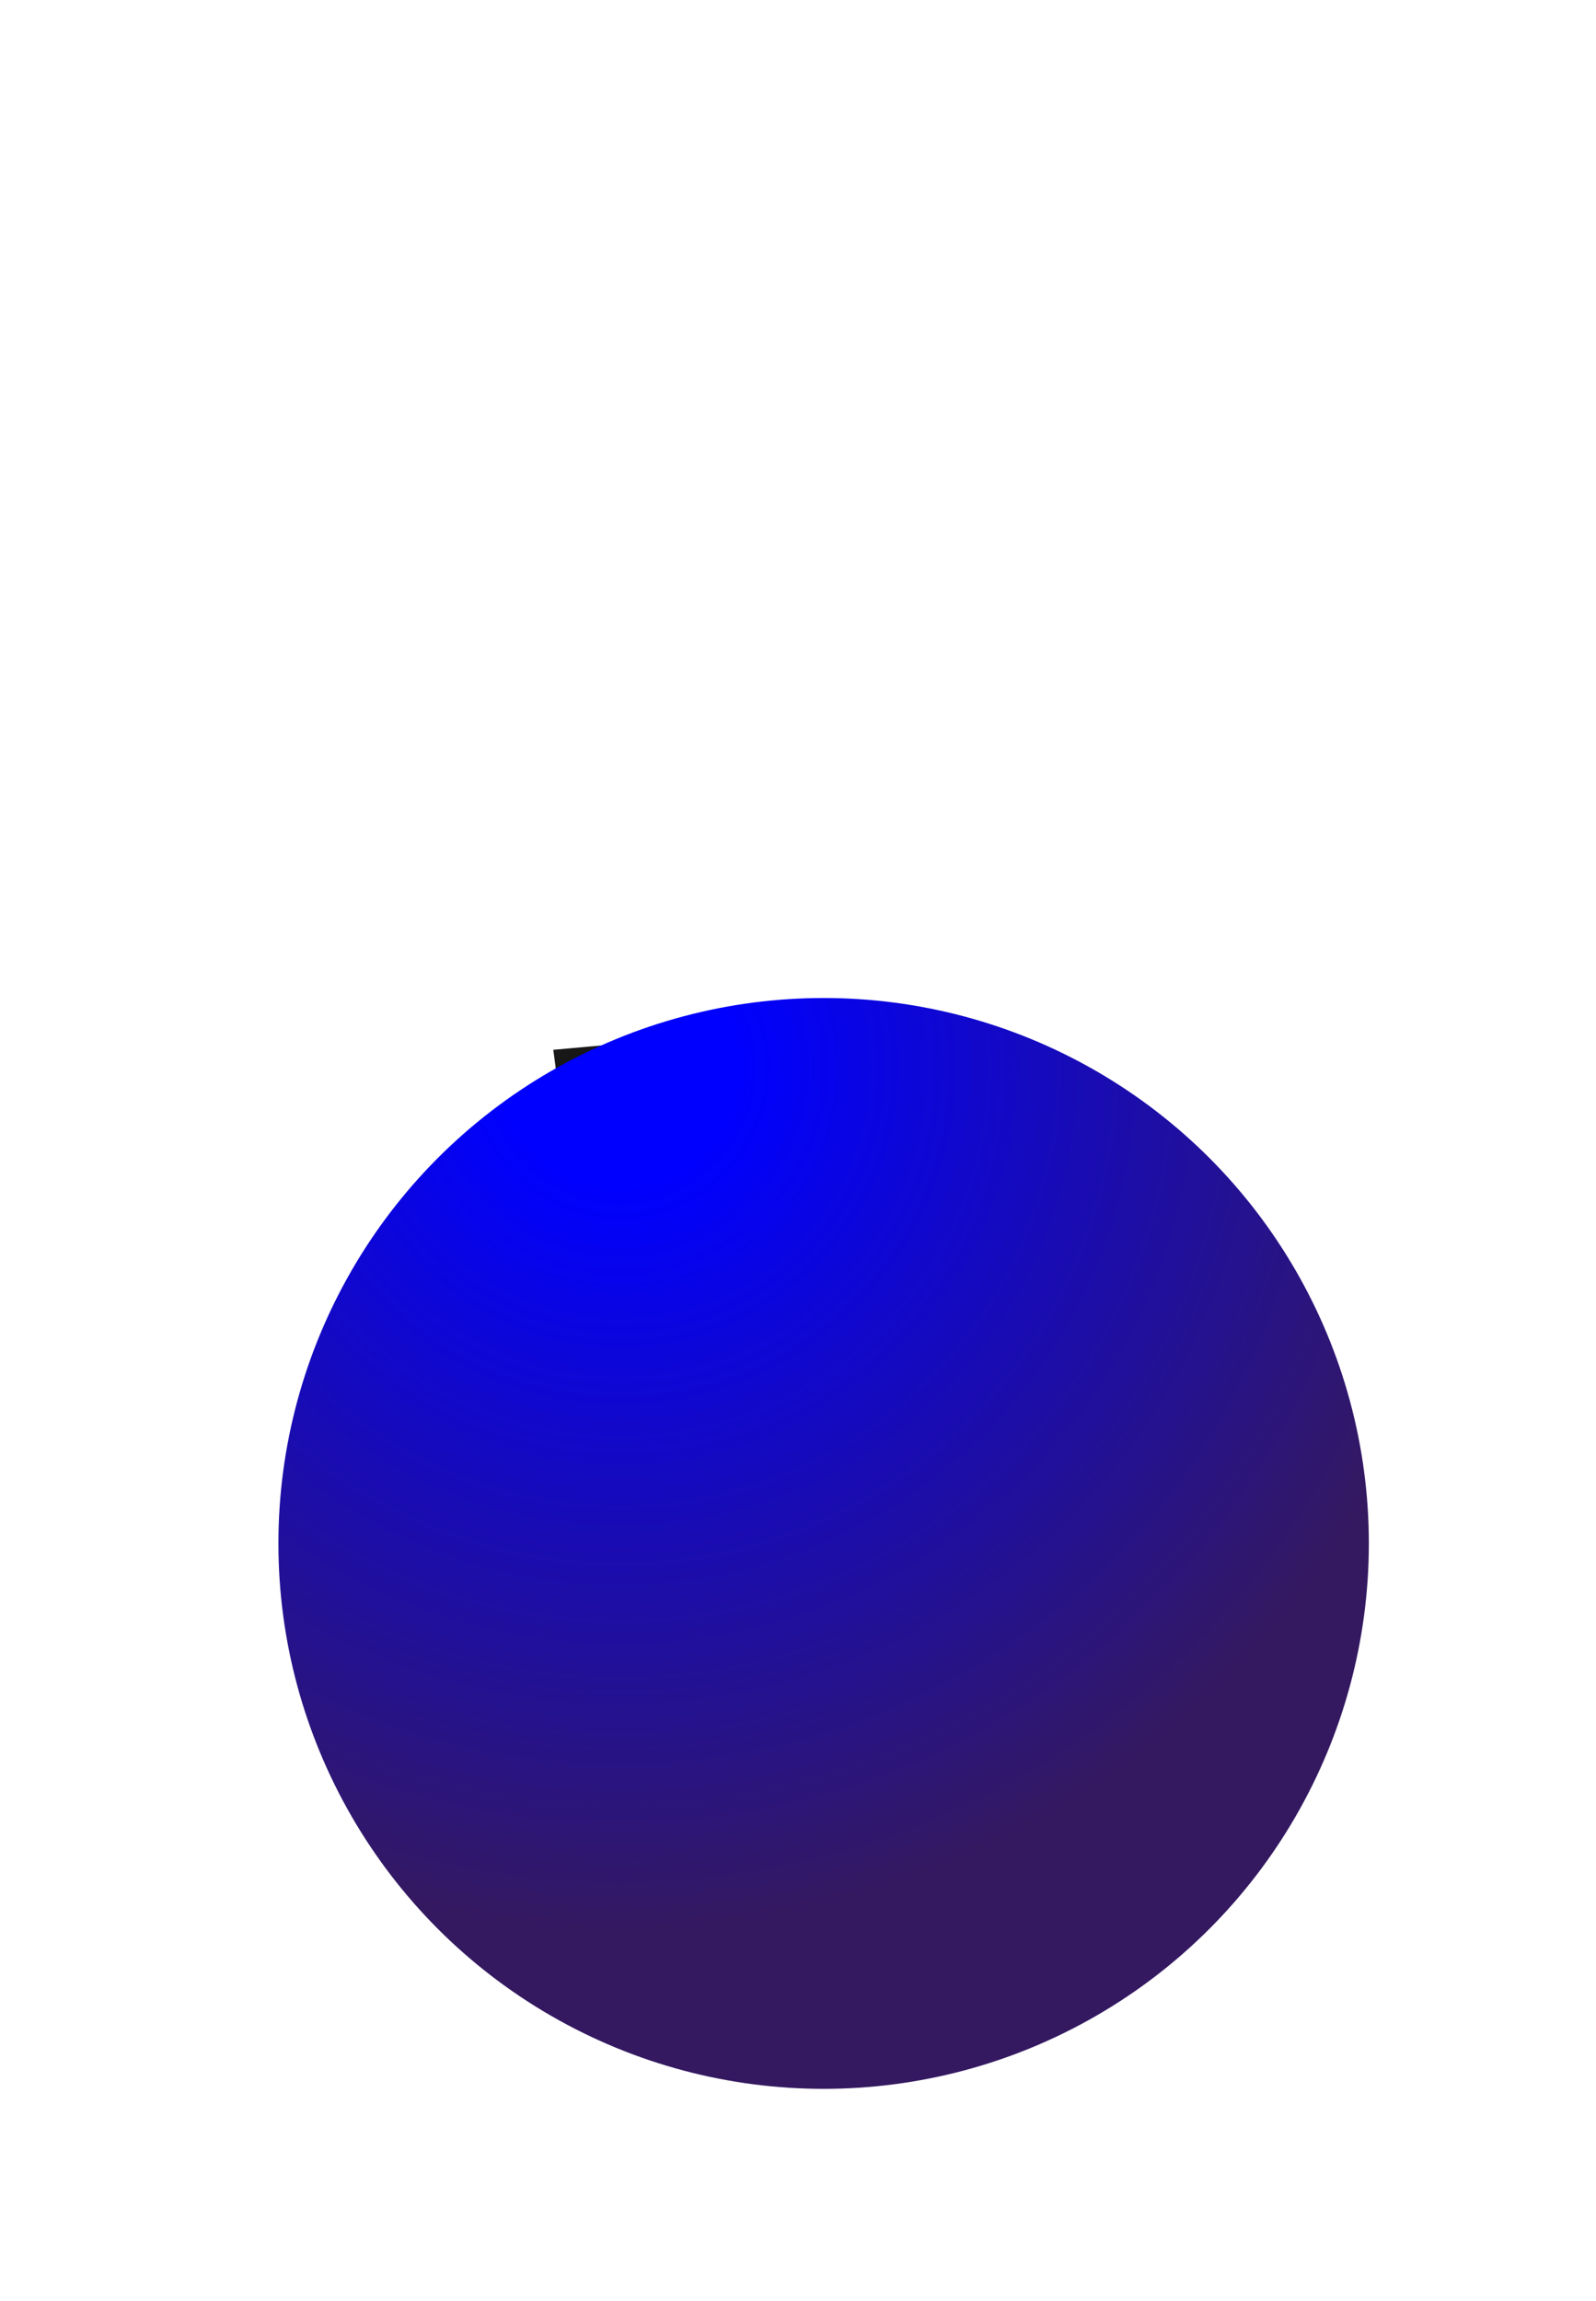<svg width="34" height="49" viewBox="0 0 34 49" fill="none" xmlns="http://www.w3.org/2000/svg">
<g filter="url(#filter0_i_1385_123)">
<path d="M11.787 22.356L13.756 22.178C13.756 22.178 14.579 34.014 14.624 34.507C14.668 34.999 13.438 35.11 13.393 34.618C13.348 34.126 11.787 22.356 11.787 22.356Z" fill="url(#paint0_linear_1385_123)"/>
</g>
<g filter="url(#filter1_d_1385_123)">
<circle cx="11.615" cy="11.615" r="11.615" fill="url(#paint1_radial_1385_123)"/>
</g>
<defs>
<filter id="filter0_i_1385_123" x="11.787" y="22.178" width="2.838" height="12.758" filterUnits="userSpaceOnUse" color-interpolation-filters="sRGB">
<feFlood flood-opacity="0" result="BackgroundImageFix"/>
<feBlend mode="normal" in="SourceGraphic" in2="BackgroundImageFix" result="shape"/>
<feColorMatrix in="SourceAlpha" type="matrix" values="0 0 0 0 0 0 0 0 0 0 0 0 0 0 0 0 0 0 127 0" result="hardAlpha"/>
<feOffset/>
<feGaussianBlur stdDeviation="0.247"/>
<feComposite in2="hardAlpha" operator="arithmetic" k2="-1" k3="1"/>
<feColorMatrix type="matrix" values="0 0 0 0 0 0 0 0 0 0 0 0 0 0 0 0 0 0 0.25 0"/>
<feBlend mode="normal" in2="shape" result="effect1_innerShadow_1385_123"/>
</filter>
<filter id="filter1_d_1385_123" x="0" y="0" width="33.609" height="48.931" filterUnits="userSpaceOnUse" color-interpolation-filters="sRGB">
<feFlood flood-opacity="0" result="BackgroundImageFix"/>
<feColorMatrix in="SourceAlpha" type="matrix" values="0 0 0 0 0 0 0 0 0 0 0 0 0 0 0 0 0 0 127 0" result="hardAlpha"/>
<feMorphology radius="3.954" operator="erode" in="SourceAlpha" result="effect1_dropShadow_1385_123"/>
<feOffset dx="5.931" dy="21.253"/>
<feGaussianBlur stdDeviation="4.201"/>
<feComposite in2="hardAlpha" operator="out"/>
<feColorMatrix type="matrix" values="0 0 0 0 0 0 0 0 0 0 0 0 0 0 0 0 0 0 0.64 0"/>
<feBlend mode="normal" in2="BackgroundImageFix" result="effect1_dropShadow_1385_123"/>
<feBlend mode="normal" in="SourceGraphic" in2="effect1_dropShadow_1385_123" result="shape"/>
</filter>
<linearGradient id="paint0_linear_1385_123" x1="13.345" y1="22.736" x2="14.086" y2="32.127" gradientUnits="userSpaceOnUse">
<stop stop-color="#171717"/>
<stop offset="0.475" stop-color="#A09E9E"/>
<stop offset="1" stop-color="#D3D3D3"/>
<stop offset="1" stop-color="#6F6F6F"/>
</linearGradient>
<radialGradient id="paint1_radial_1385_123" cx="0" cy="0" r="1" gradientUnits="userSpaceOnUse" gradientTransform="translate(7.167 1.483) rotate(70.346) scale(18.369)">
<stop offset="0.134" stop-color="#0000FF"/>
<stop offset="1" stop-color="#341961"/>
</radialGradient>
</defs>
</svg>
